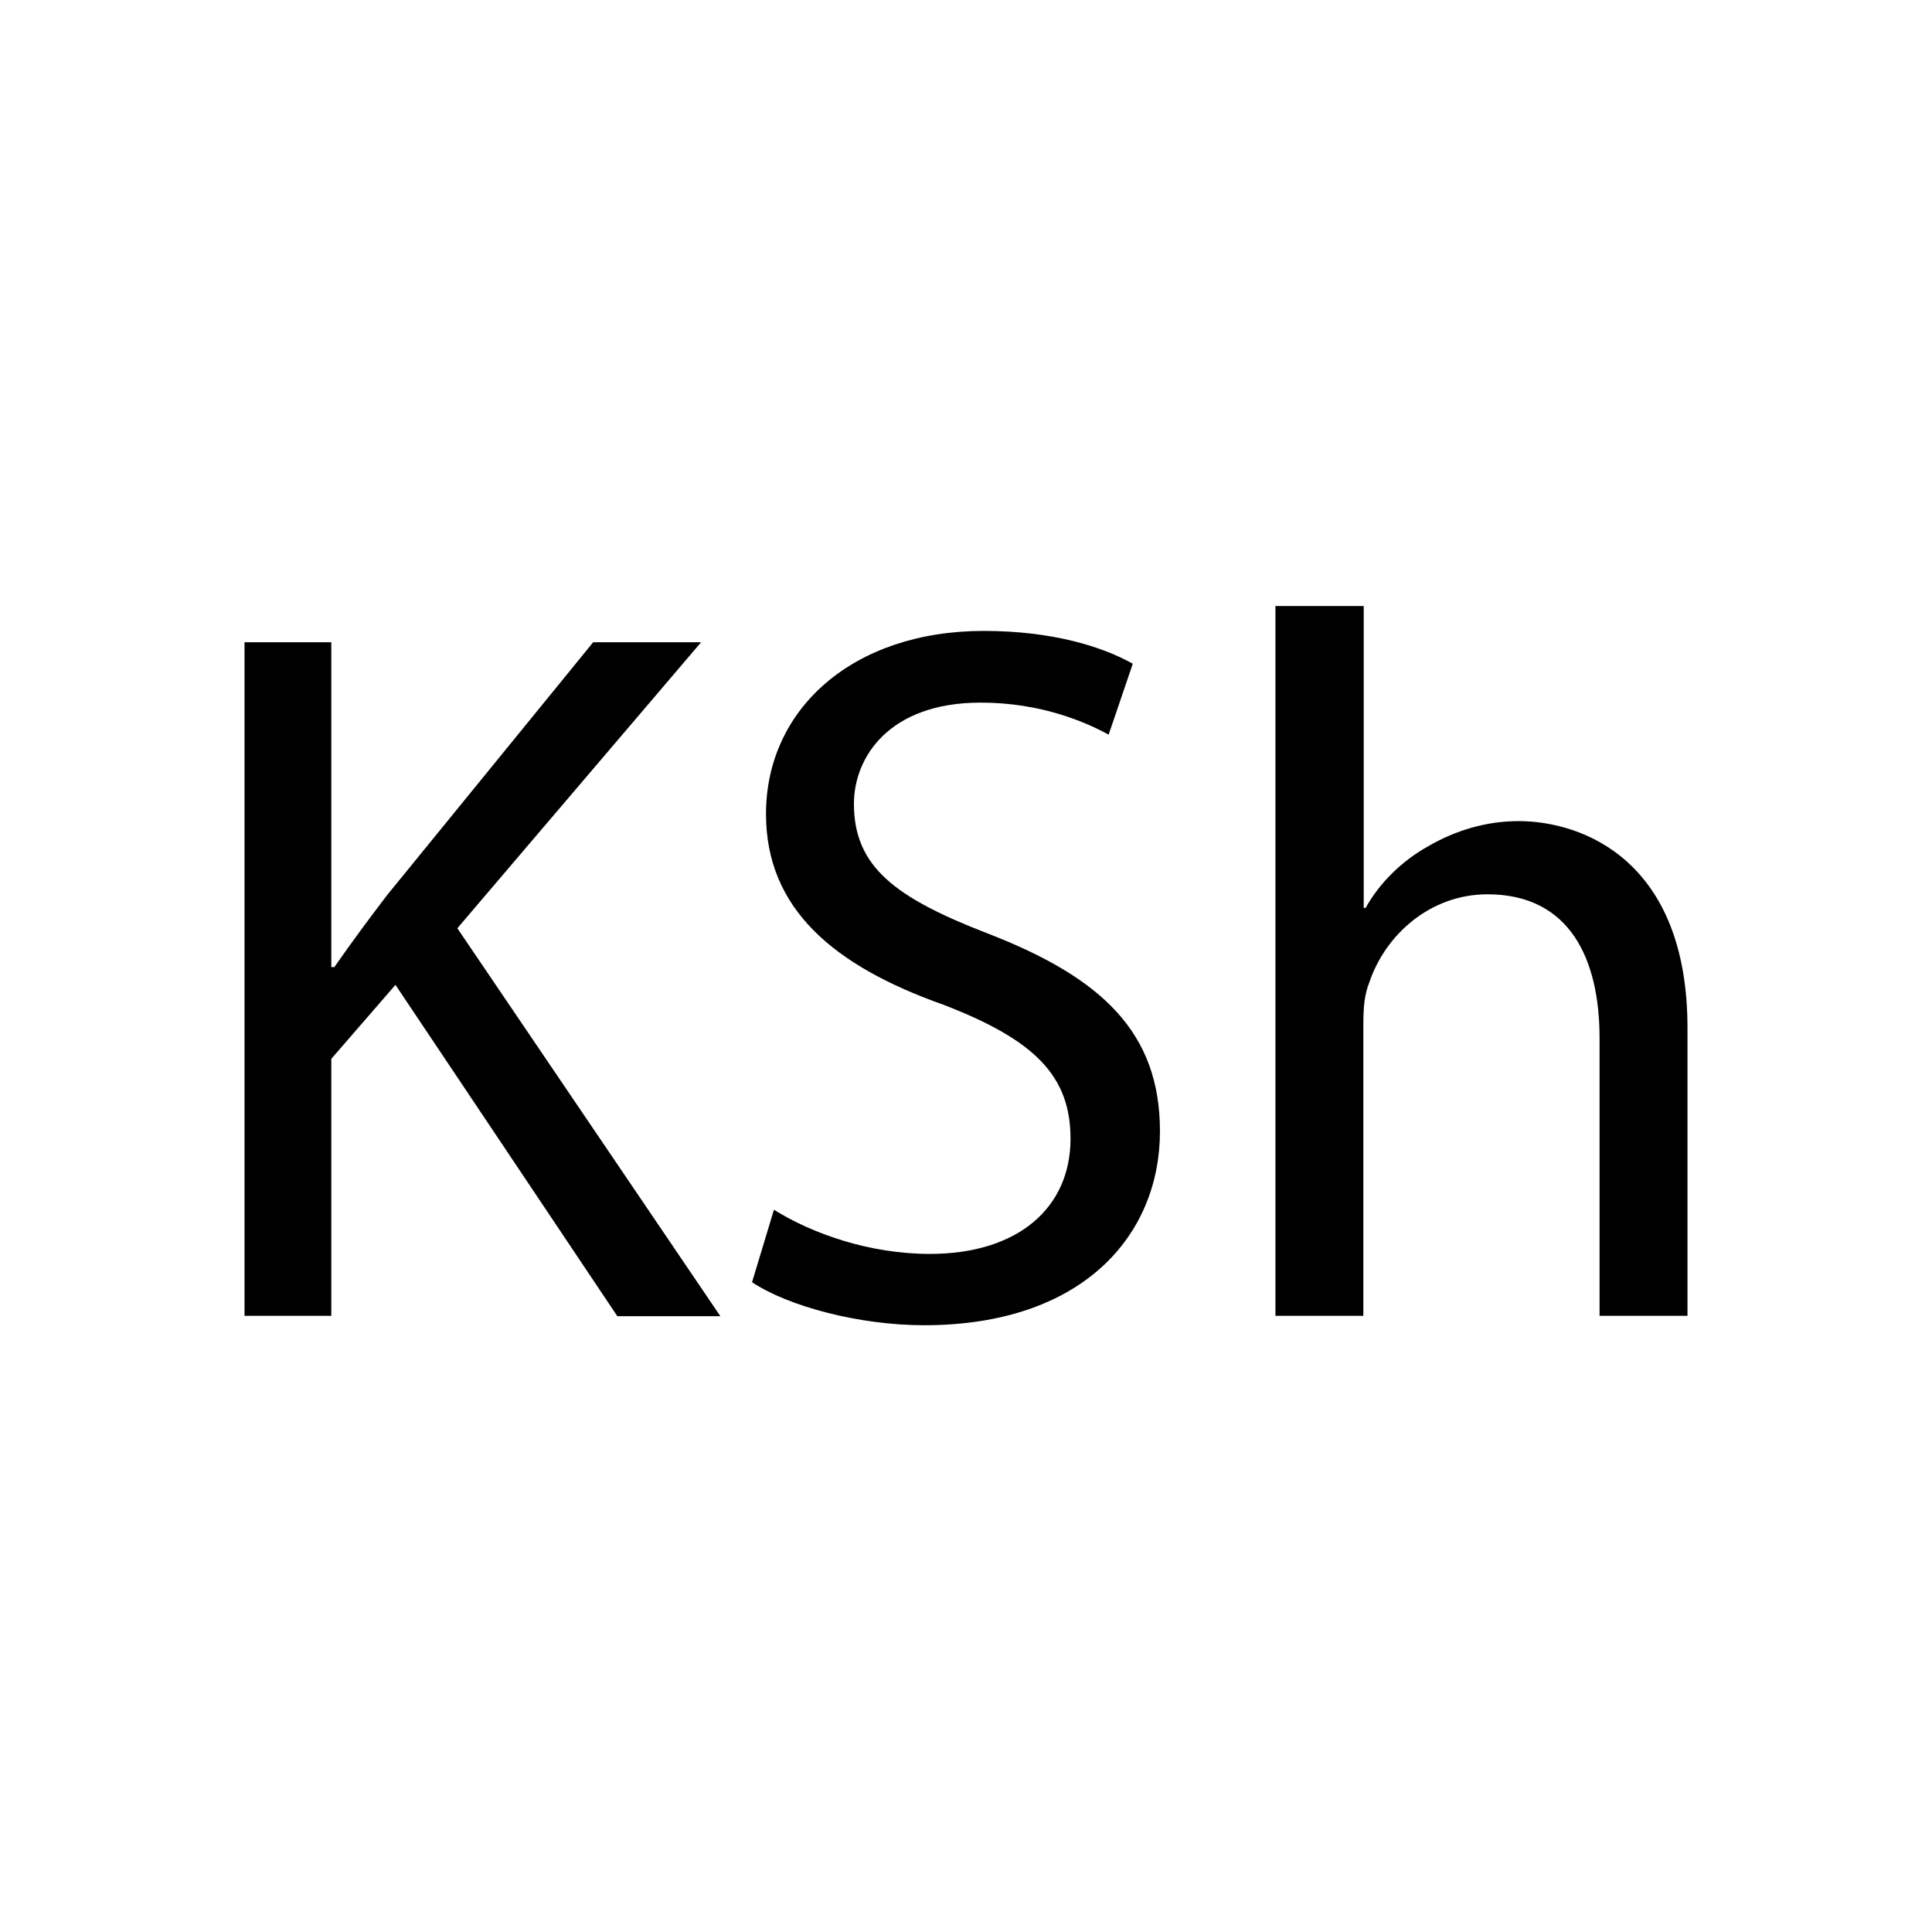 <?xml version="1.0" encoding="utf-8"?>
<!-- Generator: Adobe Illustrator 22.1.0, SVG Export Plug-In . SVG Version: 6.00 Build 0)  -->
<svg version="1.1" id="Layer_3" xmlns="http://www.w3.org/2000/svg" xmlns:xlink="http://www.w3.org/1999/xlink" x="0px" y="0px"
	 viewBox="0 0 512 512" style="enable-background:new 0 0 512 512;" xml:space="preserve">
<g>
	<path d="M64.8,170.2h23v86.1h0.8c4.8-6.9,9.5-13.2,14-19.1l54.6-67h28.6l-64.6,75.8l69.7,102.8h-27.3L104.8,261l-17,19.6v68.1h-23
		V170.2z"/>
	<path d="M205.1,320.6c10.3,6.4,25.4,11.7,41.3,11.7c23.6,0,37.3-12.4,37.3-30.5c0-16.7-9.5-26.2-33.6-35.5
		C221,256,203,240.9,203,215.7c0-27.8,23-48.5,57.7-48.5c18.3,0,31.5,4.2,39.5,8.7l-6.4,18.8c-5.8-3.2-17.7-8.5-33.9-8.5
		c-24.4,0-33.6,14.6-33.6,26.8c0,16.7,10.9,24.9,35.5,34.4c30.2,11.7,45.6,26.2,45.6,52.4c0,27.5-20.4,51.4-62.5,51.4
		c-17.2,0-36-5-45.6-11.4L205.1,320.6z"/>
	<path d="M338.1,160.6h23.3v80h0.5c3.7-6.6,9.5-12.4,16.7-16.4c6.9-4,15.1-6.6,23.8-6.6c17.2,0,44.8,10.6,44.8,54.8v76.3h-23.3
		v-73.6c0-20.7-7.7-38.1-29.7-38.1c-15.1,0-27,10.6-31.3,23.3c-1.3,3.2-1.6,6.6-1.6,11.1v77.3h-23.3V160.6z"/>
</g>
</svg>
